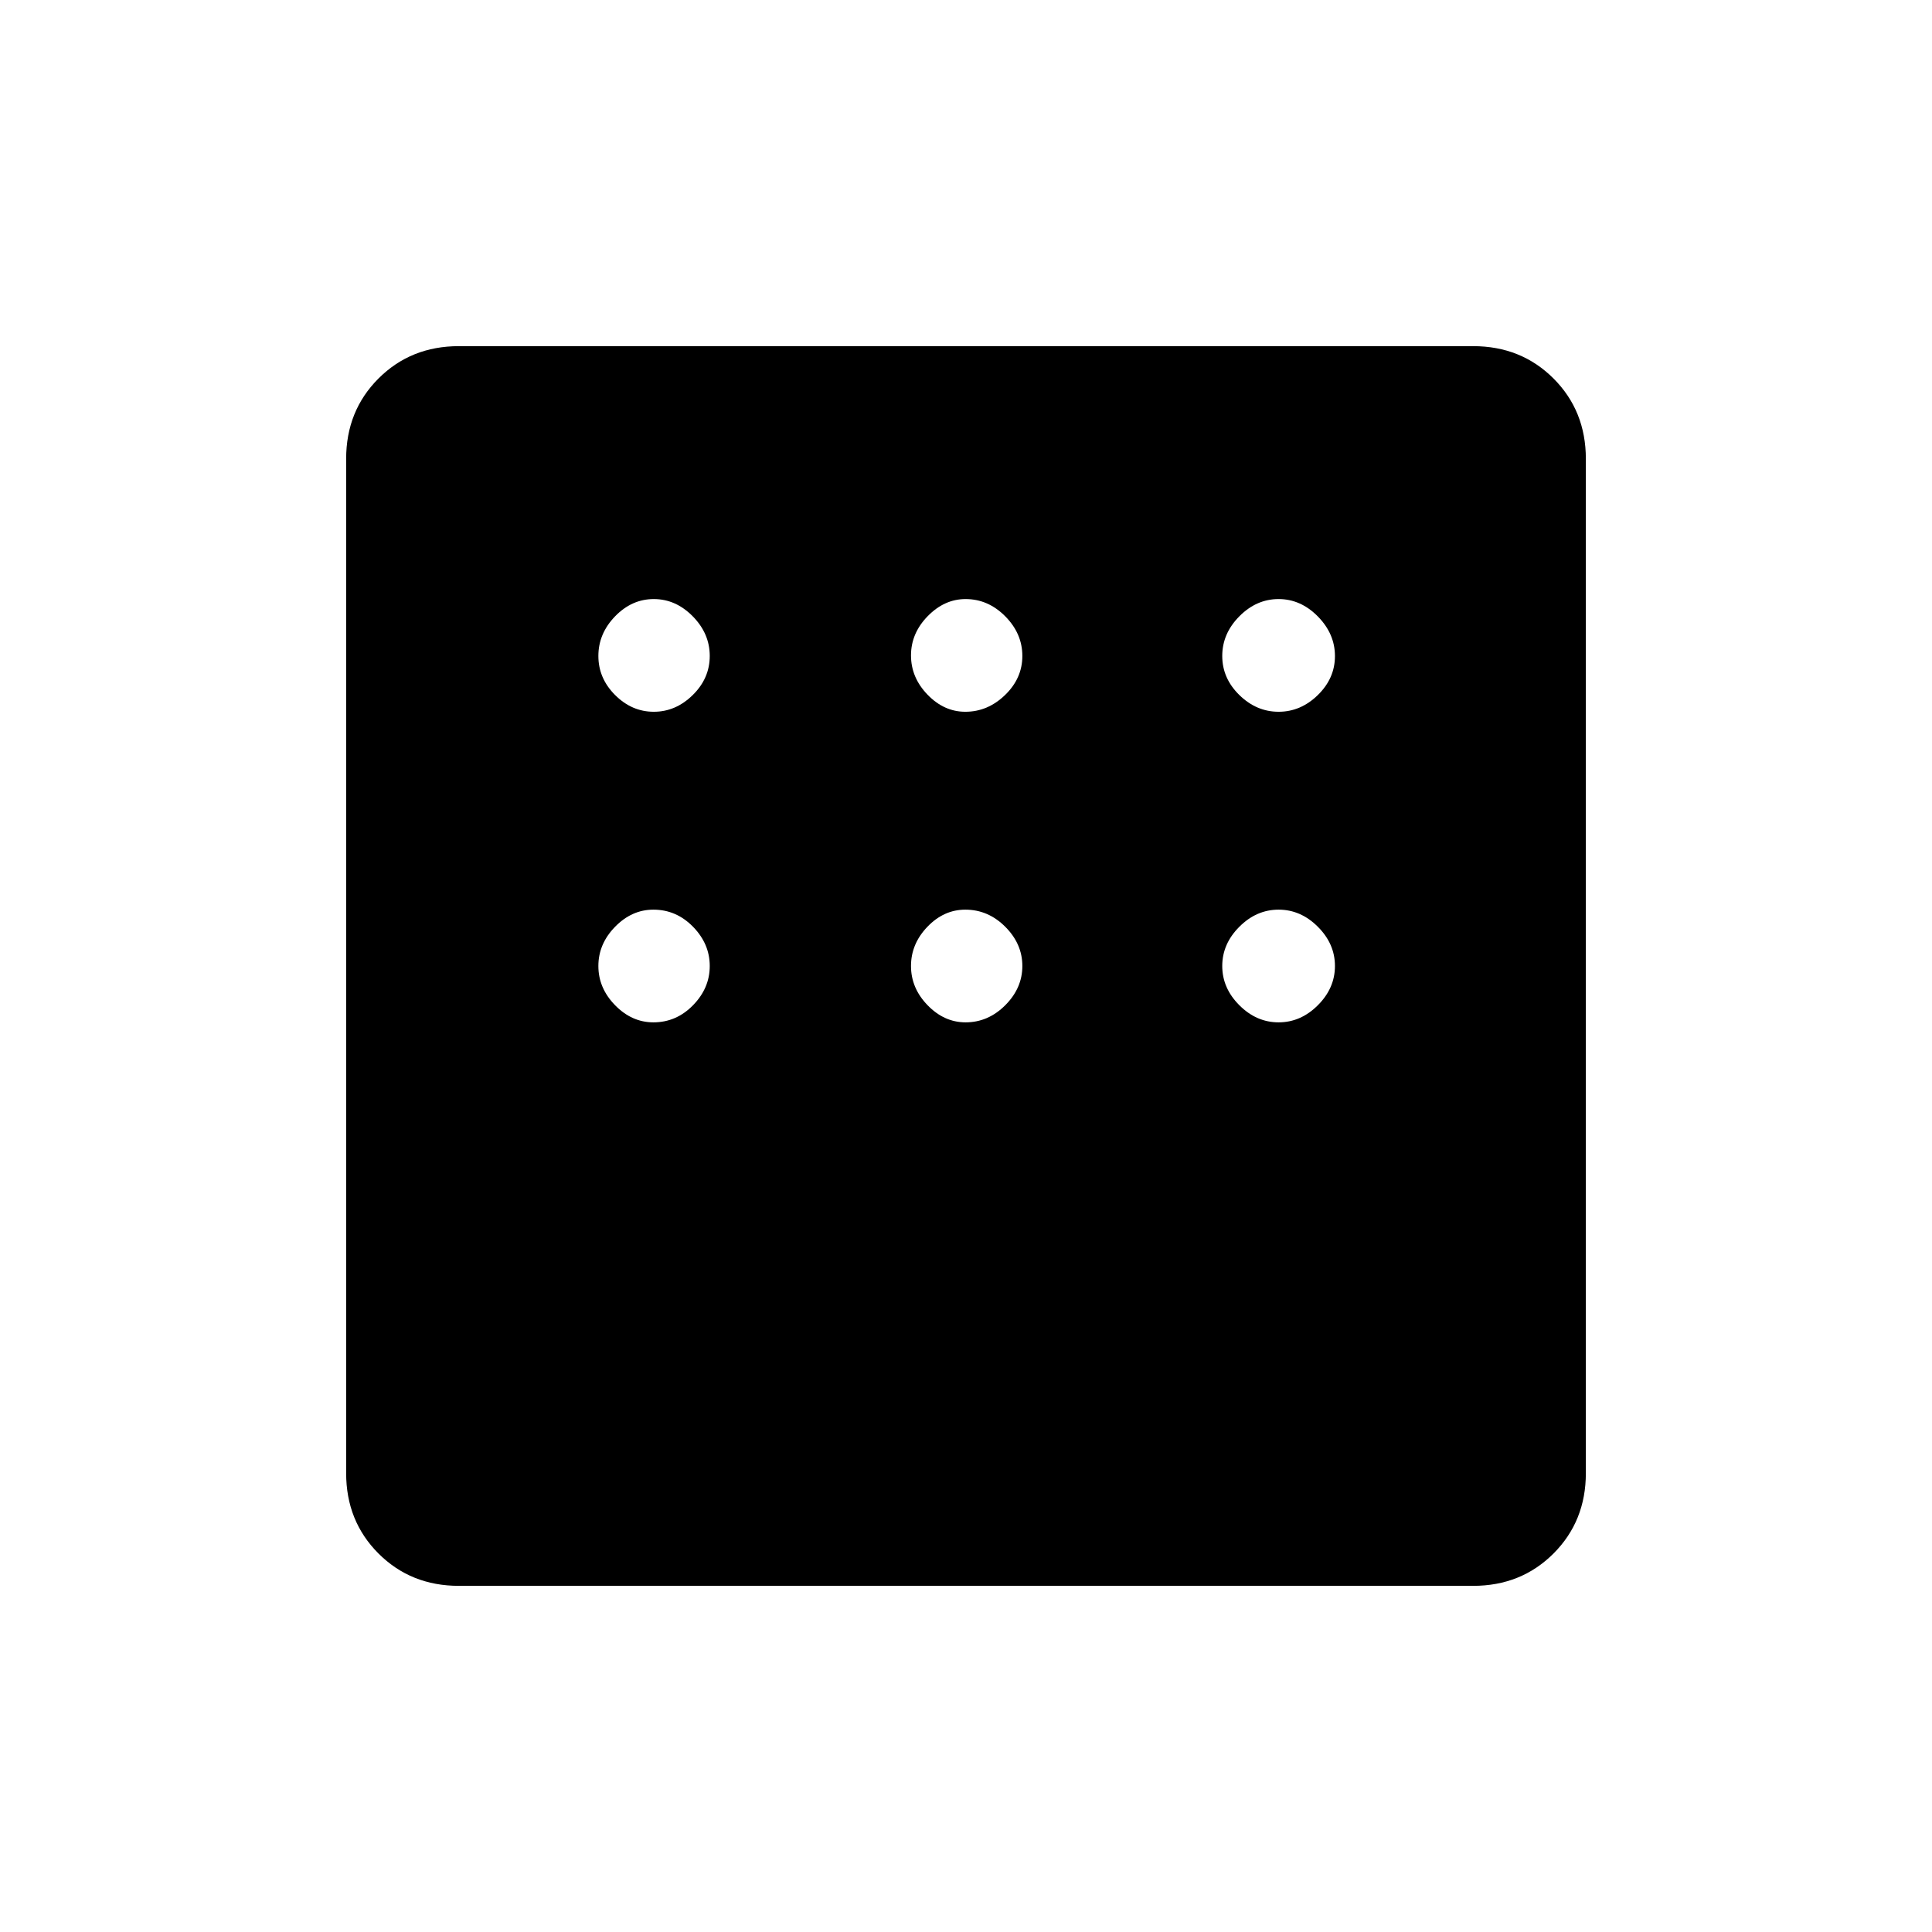 <svg xmlns="http://www.w3.org/2000/svg" height="40" viewBox="0 -960 960 960" width="40"><path d="M228-172q-23.85 0-39.93-16.07Q172-204.15 172-228v-504q0-23.85 16.07-39.93Q204.15-788 228-788h504q23.85 0 39.93 16.07Q788-755.85 788-732v504q0 23.85-16.07 39.93Q755.85-172 732-172H228Zm96.87-434.33q10.91 0 19.35-8.31 8.45-8.31 8.45-19.42 0-11.12-8.45-19.7-8.44-8.57-19.35-8.57-10.92 0-19.23 8.57-8.31 8.58-8.31 19.7 0 11.11 8.31 19.42 8.31 8.31 19.23 8.31Zm154.8 0q11.14 0 19.73-8.31 8.6-8.31 8.6-19.42 0-11.12-8.5-19.7-8.5-8.57-19.7-8.57-10.53 0-18.83 8.5-8.3 8.5-8.3 19.5t8.21 19.5q8.21 8.5 18.79 8.5Zm155.66 0q11 0 19.5-8.31t8.5-19.36q0-11.05-8.5-19.69t-19.5-8.64q-11 0-19.5 8.57-8.5 8.58-8.5 19.7 0 11.11 8.5 19.42 8.5 8.31 19.5 8.31Zm0 154.33q11 0 19.5-8.5t8.5-19.5q0-11-8.5-19.5t-19.5-8.5q-11 0-19.5 8.5t-8.5 19.5q0 11 8.5 19.5t19.5 8.5Zm-155.53 0q11.2 0 19.7-8.5T508-480q0-11-8.5-19.5t-19.83-8.5q-10.67 0-18.84 8.5-8.16 8.5-8.16 19.5t8.25 19.5q8.25 8.5 18.88 8.5Zm-155.13 0q11.38 0 19.69-8.5t8.31-19.5q0-11-8.31-19.5t-19.69-8.5q-10.72 0-19.03 8.5t-8.31 19.5q0 11 8.31 19.5t19.03 8.5Z"/></svg>